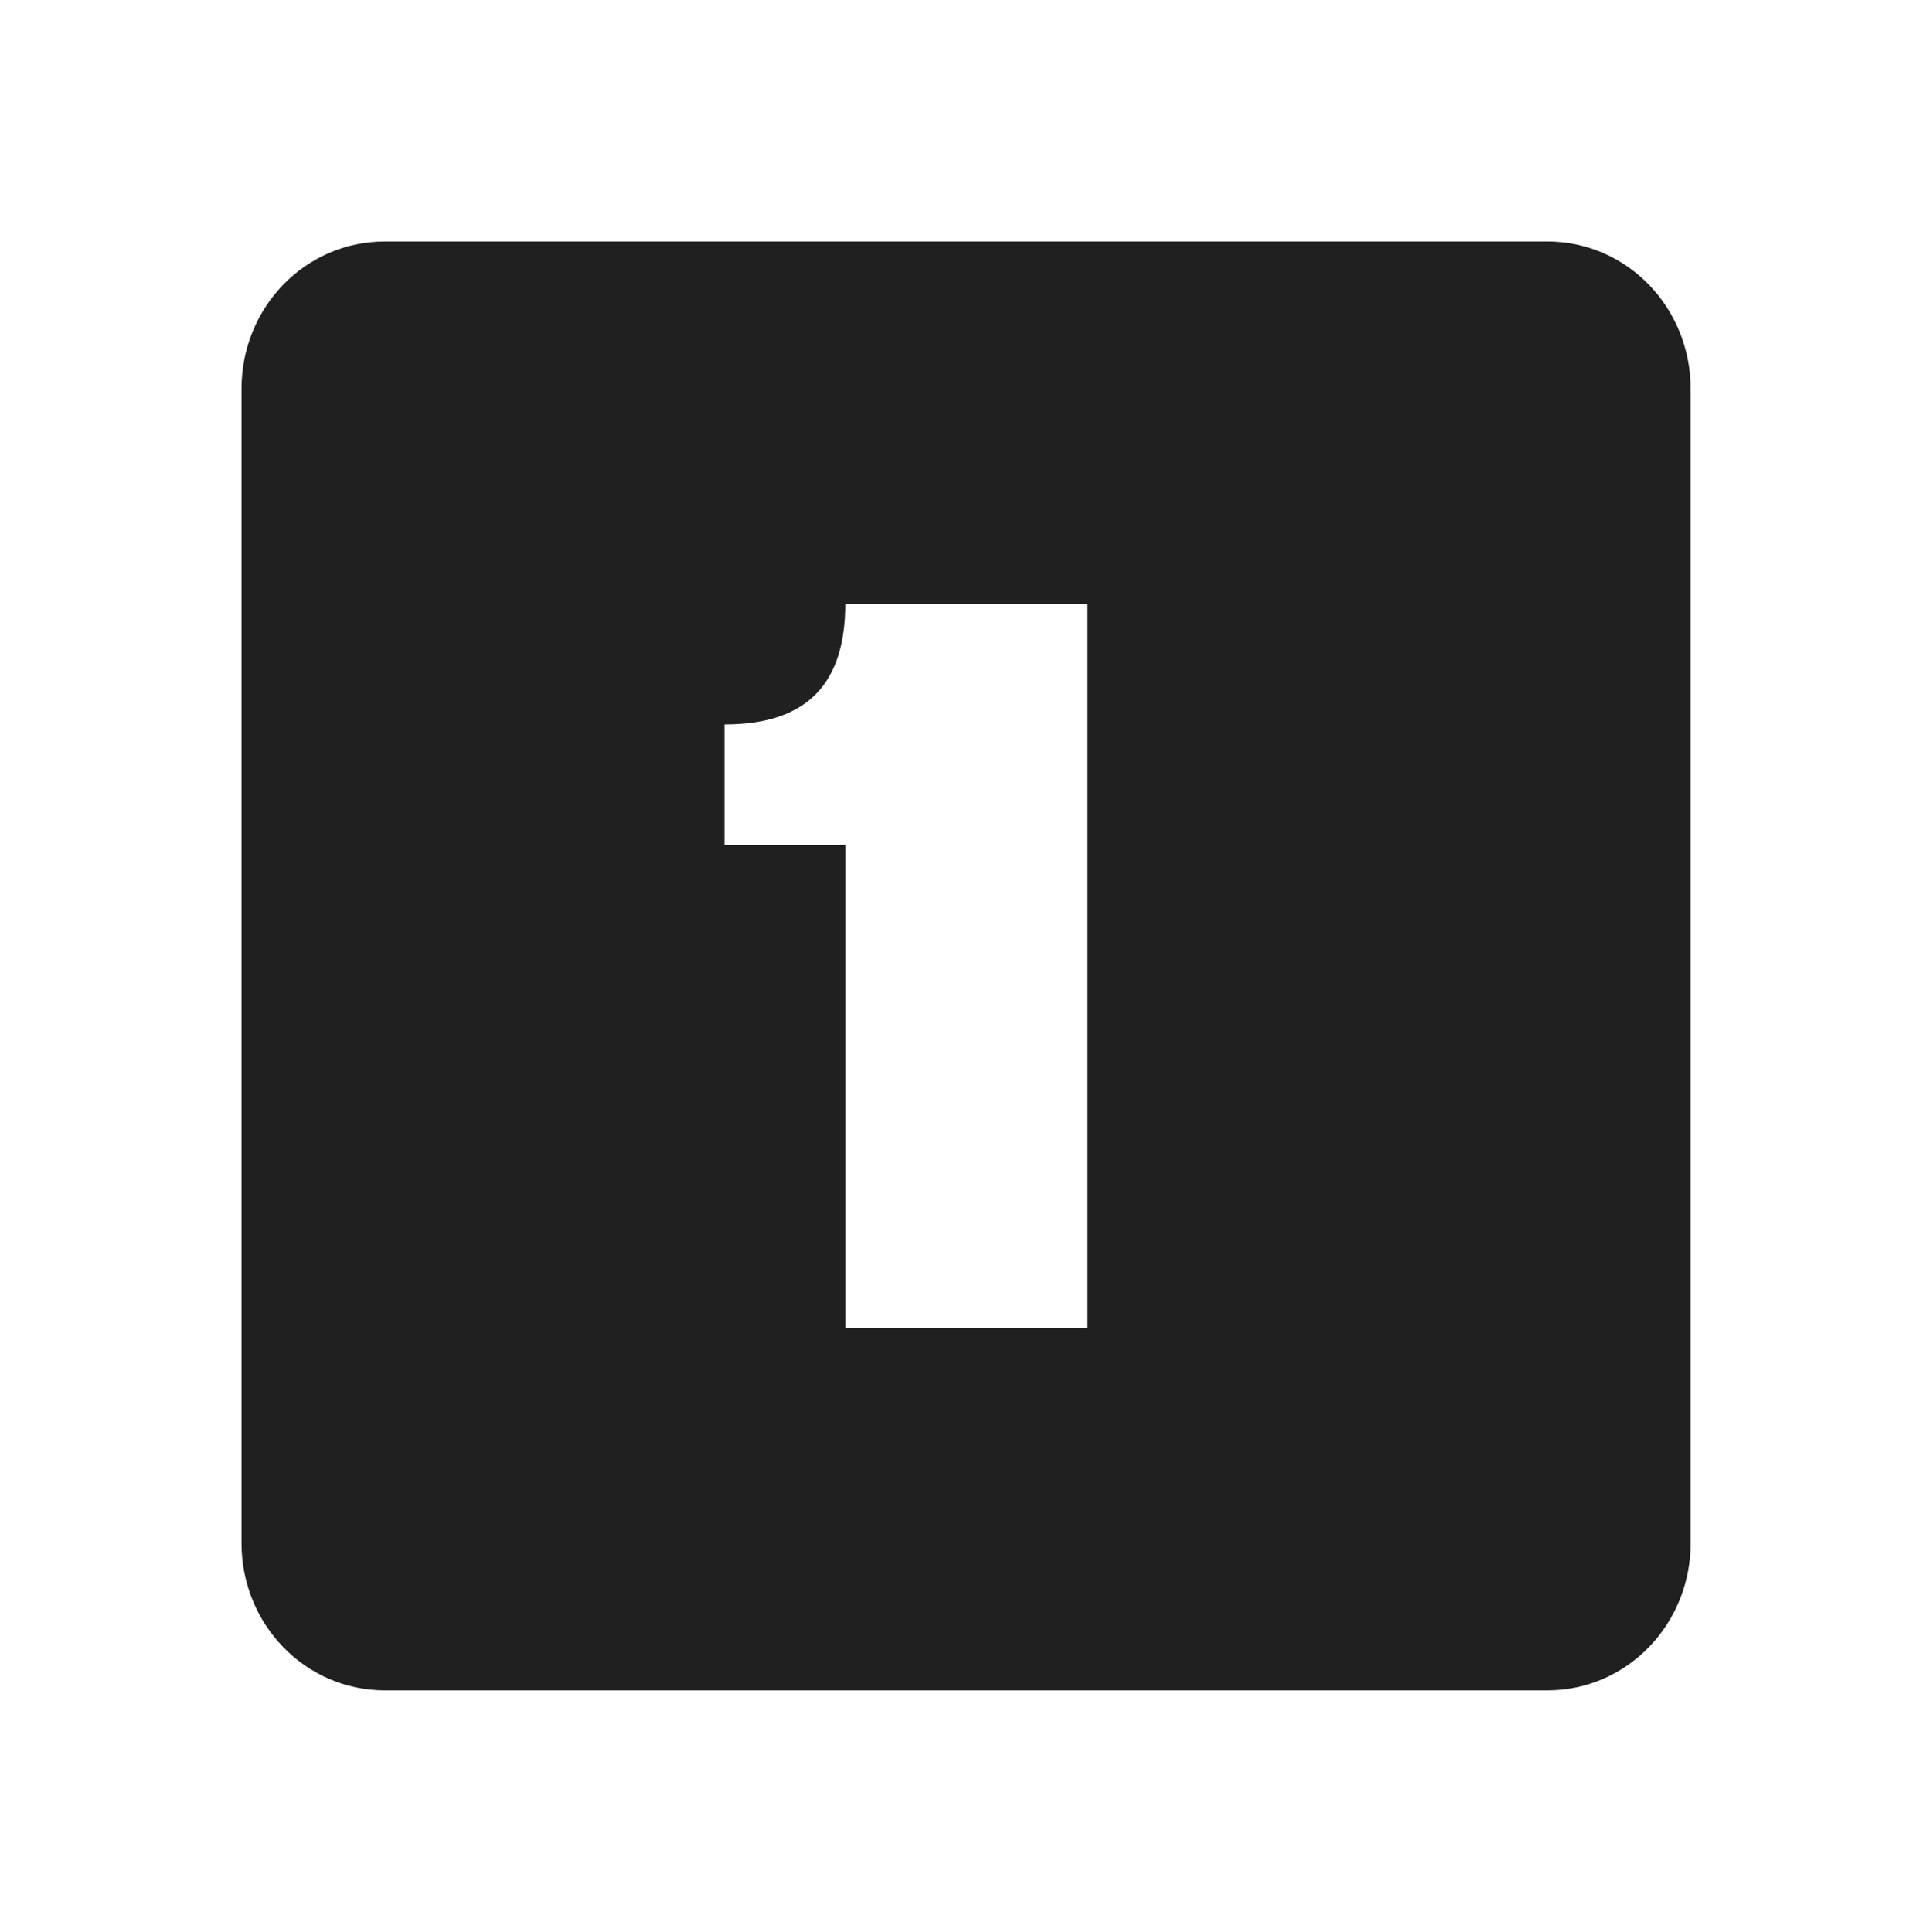 <svg xmlns="http://www.w3.org/2000/svg" width="15.982" height="16">
    <path d="M3.188 2C2.524 2 2 2.549 2 3.219v9.562C2 13.451 2.525 14 3.188 14h9.624c.663 0 1.188-.549 1.188-1.219V3.22C14 2.549 13.475 2 12.812 2zM7 5h2v6H7V7H6V6c.694 0 1-.348 1-1z" style="marker:none" color="#bebebe" overflow="visible" fill="#202020"/>
</svg>
